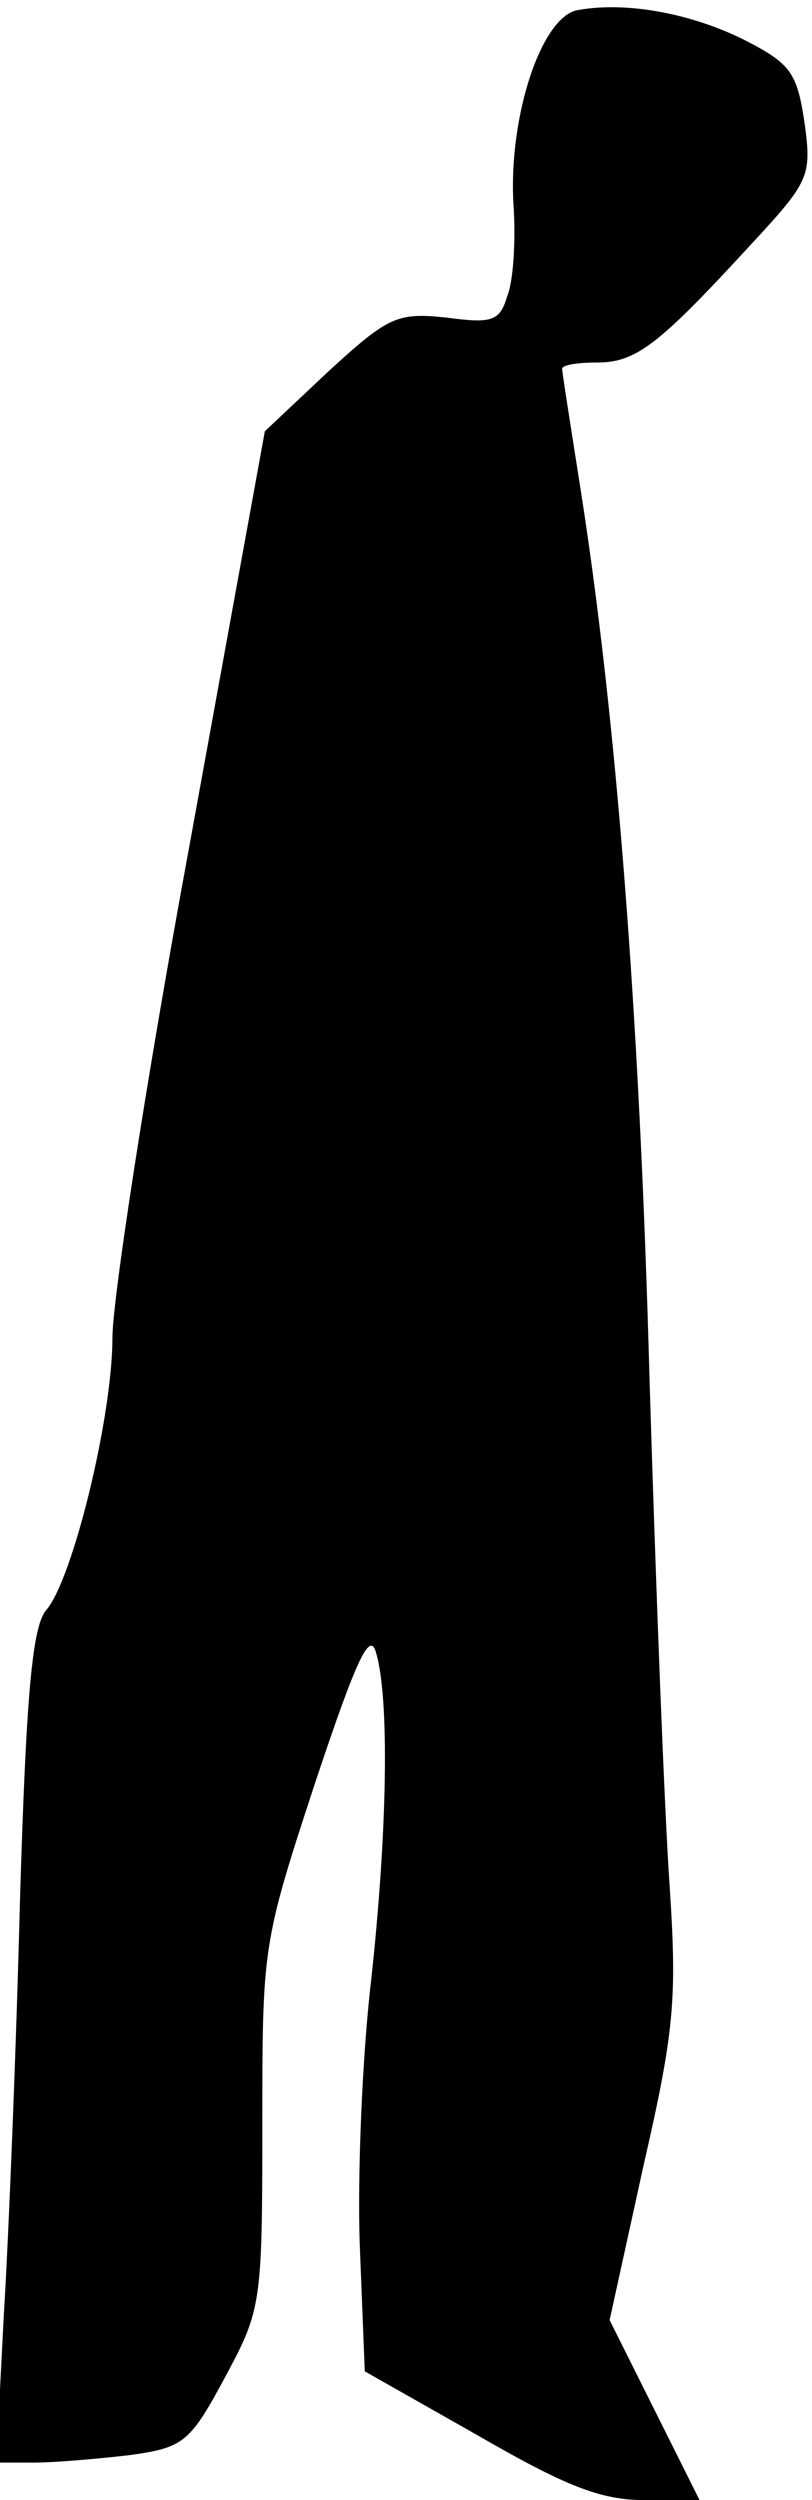 <?xml version="1.0" standalone="no"?>
<!DOCTYPE svg PUBLIC "-//W3C//DTD SVG 20010904//EN"
 "http://www.w3.org/TR/2001/REC-SVG-20010904/DTD/svg10.dtd">
<svg version="1.0" xmlns="http://www.w3.org/2000/svg"
 width="65pt" height="200pt" viewBox="0 0 65 200"
 preserveAspectRatio="xMidYMid meet">
<g transform="translate(0,200) scale(0.1,-0.1)"
fill="#000000" stroke="none">
<path fill="#000000" stroke="none" d="M463 1992 c-29 -4 -56 -84 -52 -155 2
-29 0 -62 -5 -74 -6 -20 -12 -22 -49 -17 -39 4 -46 1 -94 -43 l-51 -48 -61
-335 c-34 -184 -61 -360 -61 -390 0 -64 -32 -194 -53 -218 -11 -13 -16 -65
-21 -232 -3 -118 -9 -268 -13 -333 l-6 -117 30 0 c17 0 51 3 77 6 43 6 48 10
76 62 29 54 30 58 30 201 0 144 0 146 42 274 33 99 44 123 49 105 11 -37 9
-145 -4 -263 -7 -60 -11 -155 -9 -211 l4 -101 90 -51 c71 -41 99 -52 134 -52
l44 0 -36 72 -36 72 27 123 c25 109 27 134 21 225 -4 57 -11 238 -16 403 -8
297 -27 533 -55 712 -8 51 -15 95 -15 98 0 3 12 5 28 5 31 0 49 14 120 91 50
54 52 57 46 101 -6 40 -11 47 -48 66 -42 21 -94 31 -133 24z"/>
</g>
</svg>
